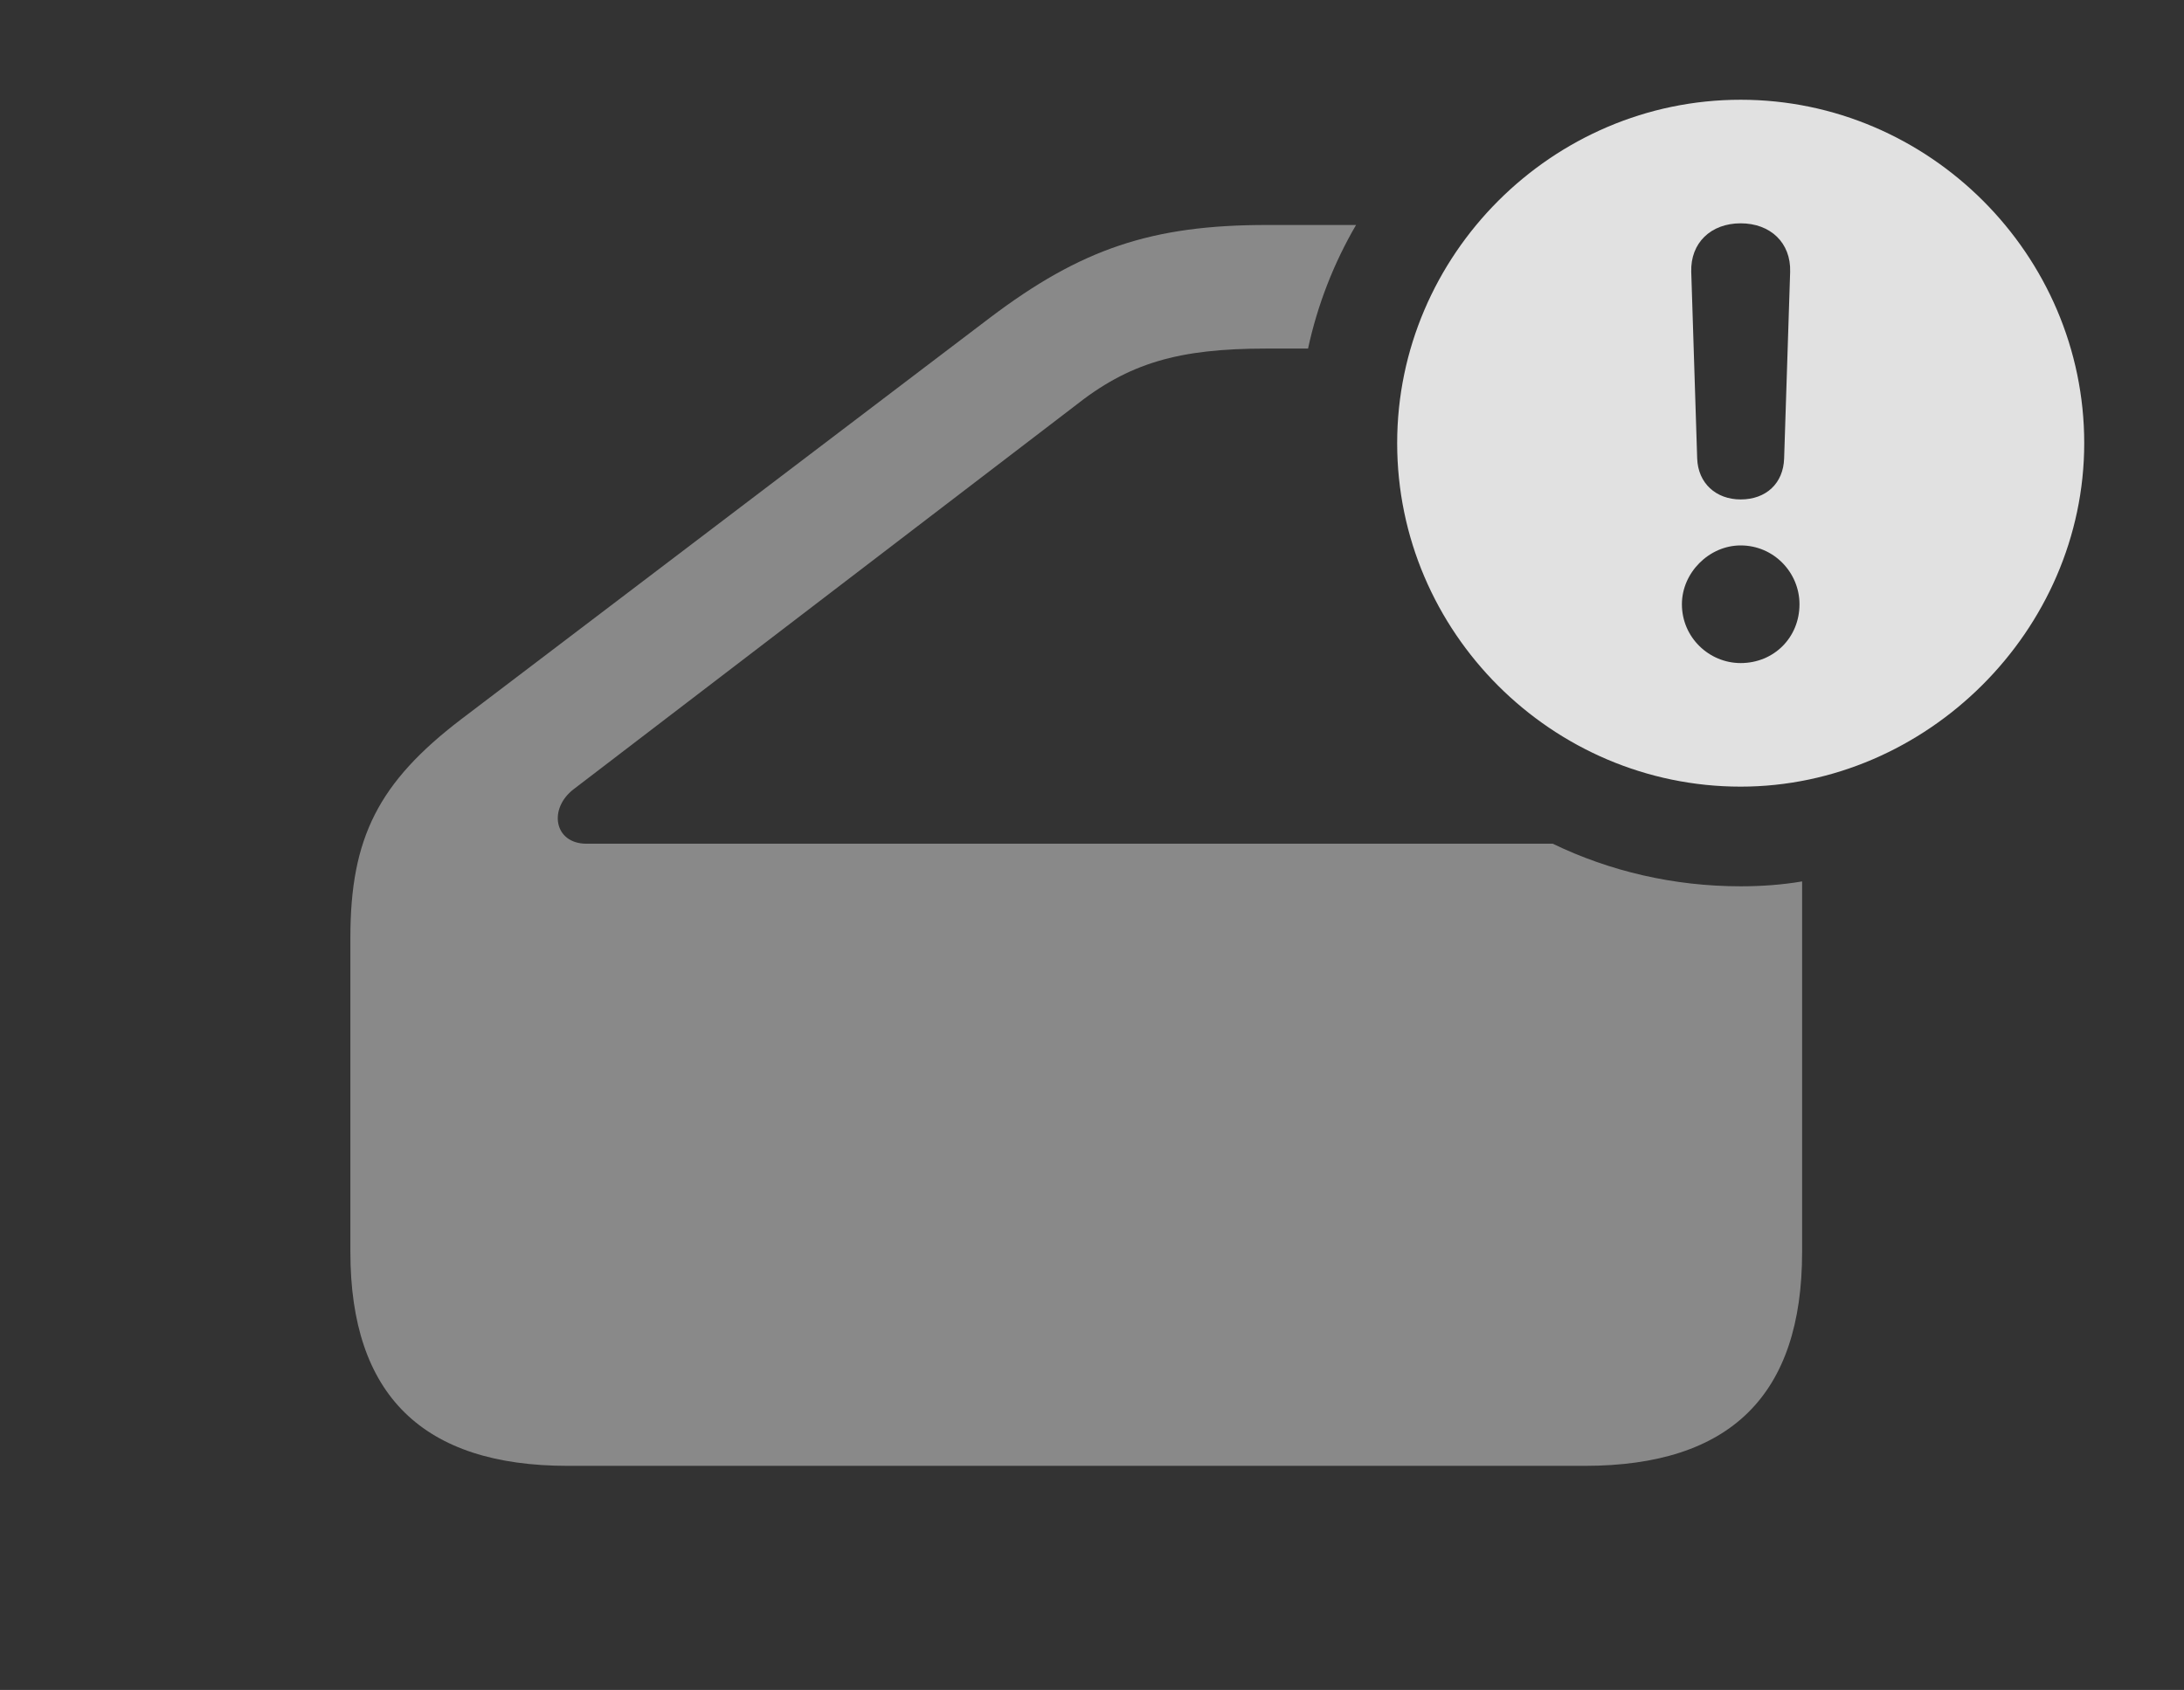 <?xml version="1.0" encoding="UTF-8"?>
<!--Generator: Apple Native CoreSVG 341-->
<!DOCTYPE svg
PUBLIC "-//W3C//DTD SVG 1.1//EN"
       "http://www.w3.org/Graphics/SVG/1.1/DTD/svg11.dtd">
<svg version="1.1" xmlns="http://www.w3.org/2000/svg" xmlns:xlink="http://www.w3.org/1999/xlink" viewBox="0 0 25.02 19.365">
 <rect x="0" y="0" width="25.02" height="19.365" fill="#333333" stroke="none"/>
 <g>
  <rect height="19.365" opacity="0" width="25.02" x="0" y="0"/>
  <path d="M14.985 3.994L14.512 3.994C13.496 3.994 12.93 4.16 12.305 4.658L6.572 9.043C6.279 9.268 6.348 9.668 6.719 9.668L17.788 9.668C18.441 9.983 19.172 10.156 19.941 10.156C20.18 10.156 20.416 10.139 20.645 10.1L20.645 14.346C20.645 15.986 19.824 16.797 18.154 16.797L6.504 16.797C4.844 16.797 4.014 15.986 4.014 14.346L4.014 10.742C4.014 9.6 4.336 8.965 5.283 8.242L11.338 3.643C12.383 2.852 13.193 2.578 14.512 2.578L15.535 2.578C15.281 3.013 15.094 3.49 14.985 3.994Z" fill="white" fill-opacity="0.425"/>
  <path d="M23.877 5.078C23.877 7.227 22.07 9.014 19.941 9.014C17.783 9.014 16.006 7.246 16.006 5.078C16.006 2.92 17.783 1.143 19.941 1.143C22.1 1.143 23.877 2.92 23.877 5.078ZM19.268 6.924C19.268 7.305 19.58 7.598 19.941 7.598C20.322 7.598 20.615 7.305 20.615 6.924C20.615 6.562 20.322 6.25 19.941 6.25C19.58 6.25 19.268 6.562 19.268 6.924ZM19.375 3.115L19.443 5.254C19.453 5.537 19.658 5.723 19.941 5.723C20.234 5.723 20.43 5.537 20.439 5.254L20.508 3.115C20.518 2.783 20.283 2.559 19.941 2.559C19.6 2.559 19.365 2.783 19.375 3.115Z" fill="white" fill-opacity="0.85"/>
 </g>
</svg>
